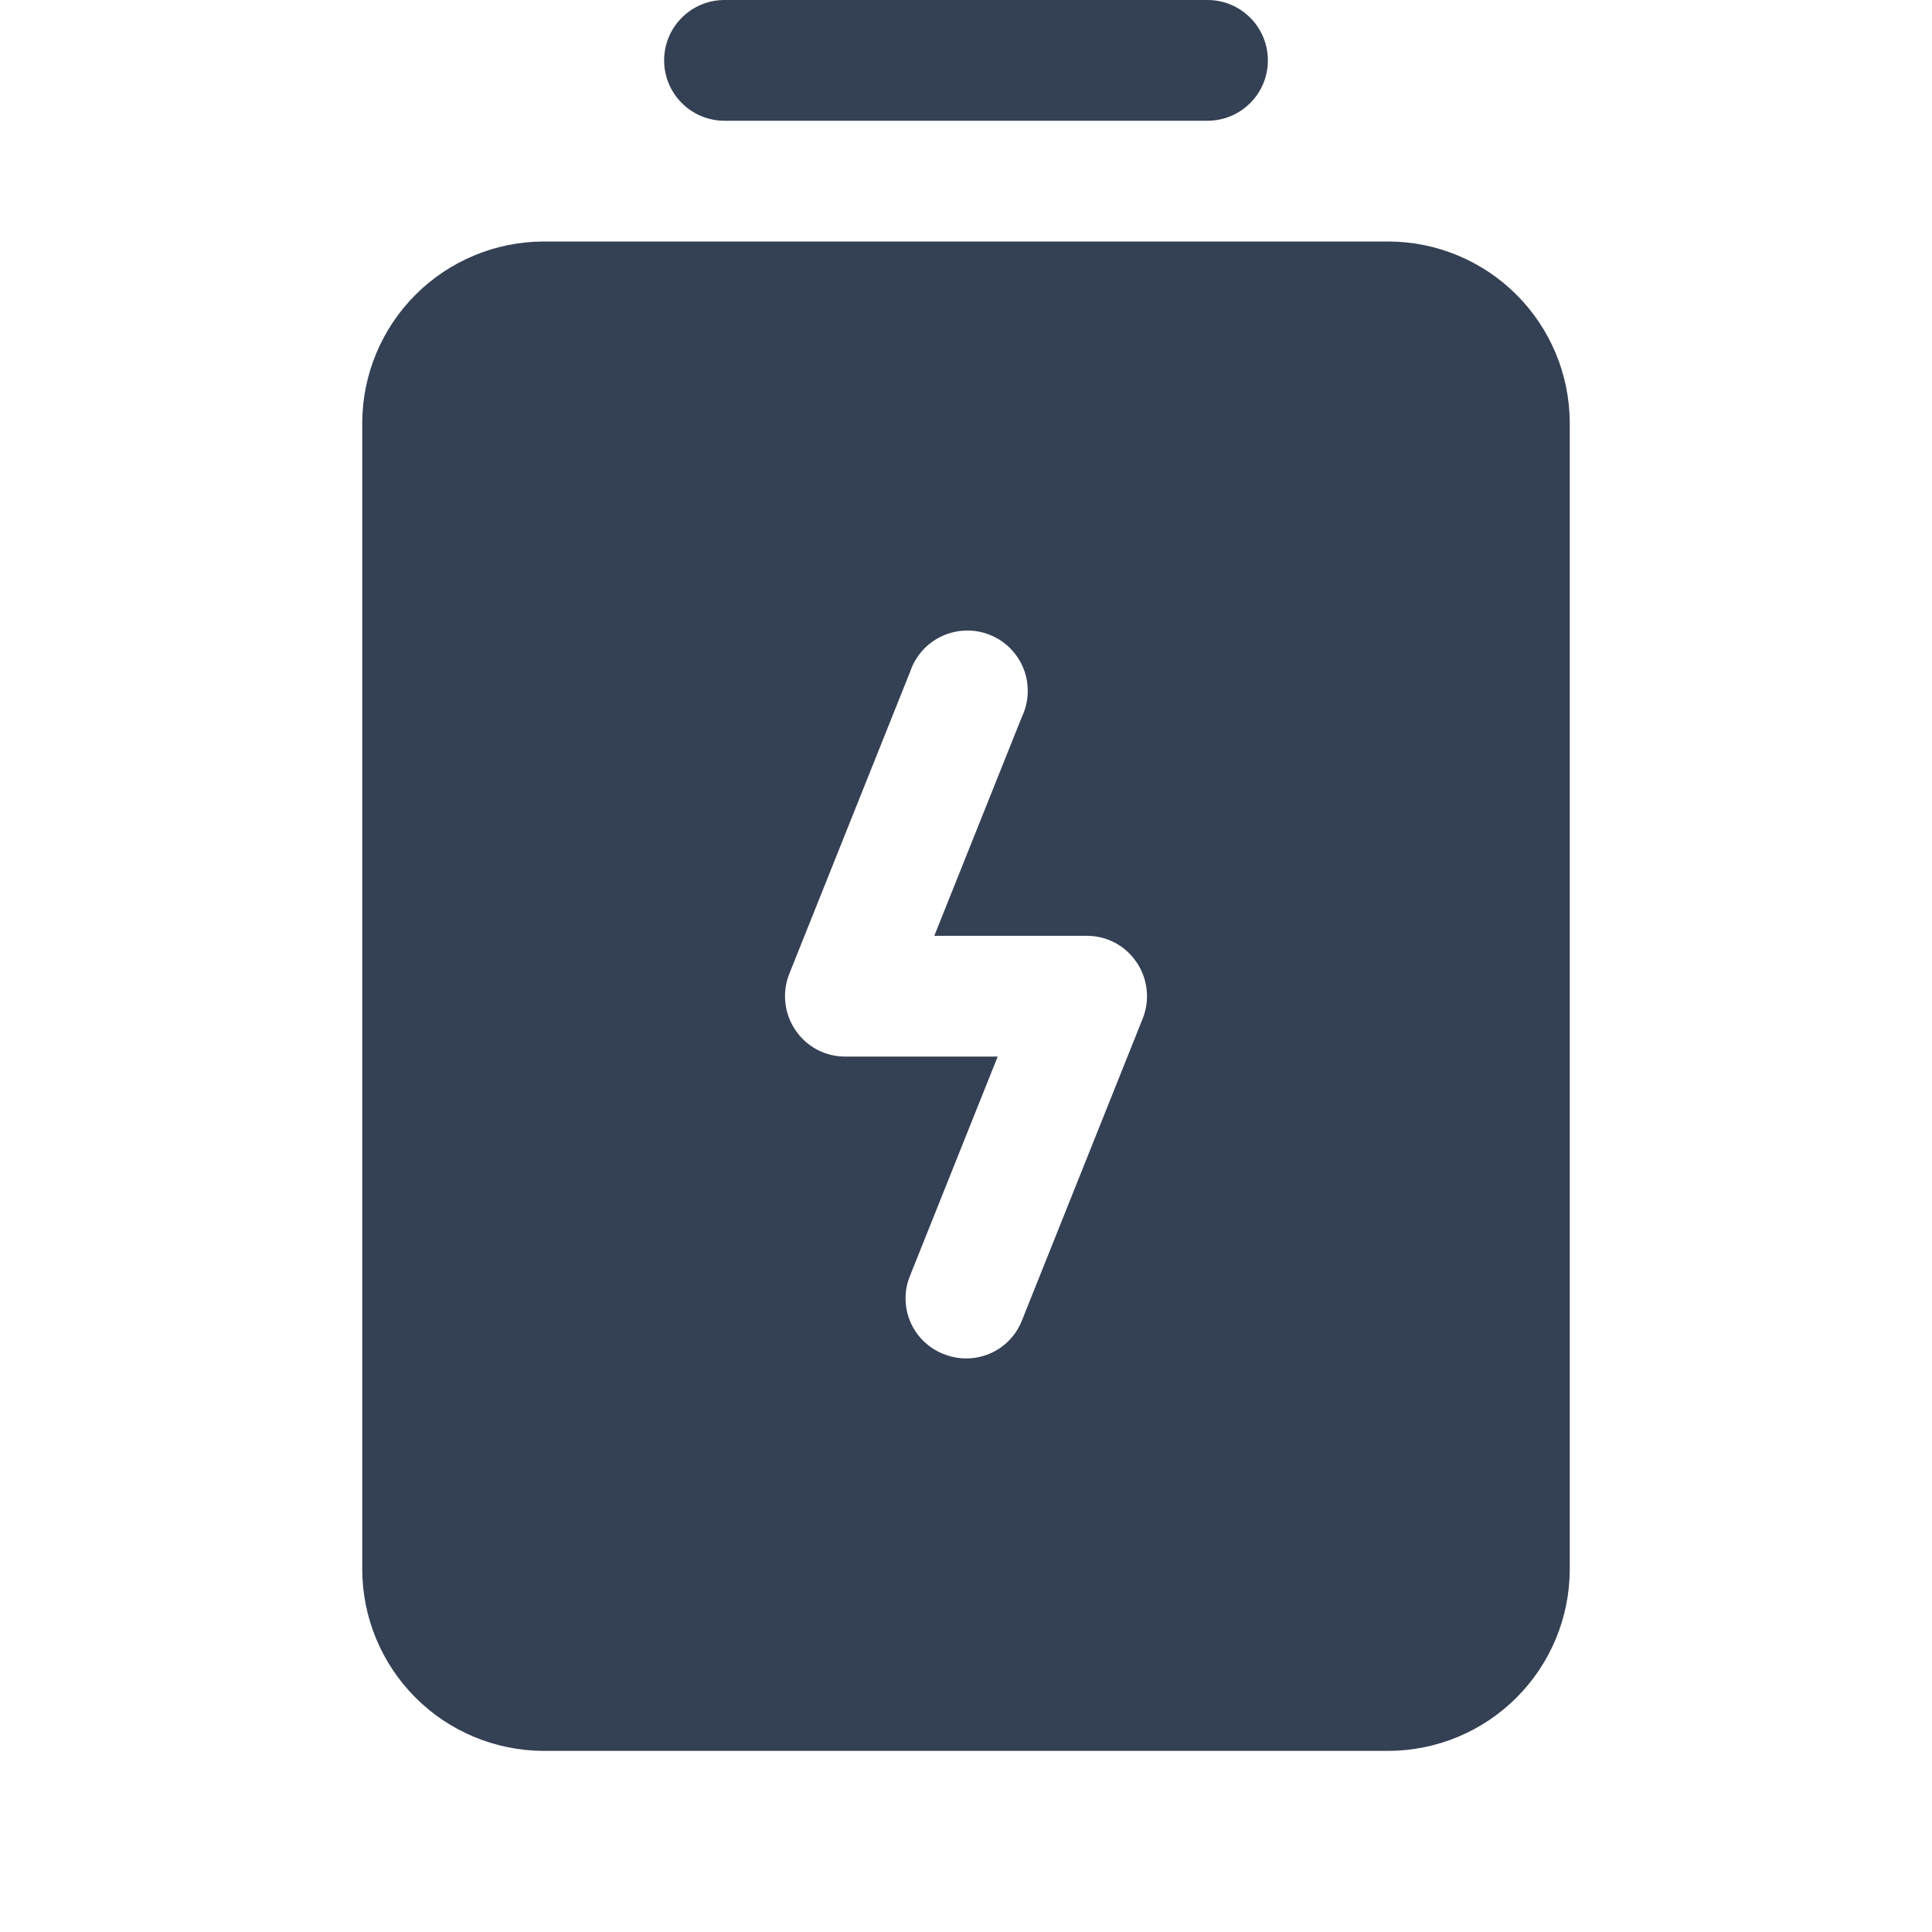 <svg width="32" height="32" viewBox="0 0 32 32" fill="none" xmlns="http://www.w3.org/2000/svg">
<path d="M12 2H20C20.265 2 20.52 1.895 20.707 1.707C20.895 1.52 21 1.265 21 1C21 0.735 20.895 0.48 20.707 0.293C20.52 0.105 20.265 0 20 0L12 0C11.735 0 11.48 0.105 11.293 0.293C11.105 0.48 11 0.735 11 1C11 1.265 11.105 1.52 11.293 1.707C11.48 1.895 11.735 2 12 2Z" fill="#344054"/>
<path d="M23 4H9C8.205 4.003 7.444 4.32 6.882 4.882C6.32 5.444 6.003 6.205 6 7V26C6.003 26.795 6.32 27.556 6.882 28.118C7.444 28.68 8.205 28.997 9 29H23C23.795 28.997 24.556 28.68 25.118 28.118C25.68 27.556 25.997 26.795 26 26V7C25.997 6.205 25.68 5.444 25.118 4.882C24.556 4.32 23.795 4.003 23 4ZM18.925 16.875L16.925 21.875C16.852 22.06 16.724 22.219 16.559 22.331C16.394 22.442 16.199 22.501 16 22.5C15.871 22.499 15.744 22.474 15.625 22.425C15.503 22.377 15.391 22.305 15.297 22.213C15.203 22.121 15.128 22.012 15.077 21.891C15.025 21.77 14.999 21.64 14.999 21.508C14.998 21.377 15.024 21.246 15.075 21.125L16.525 17.5H14C13.837 17.501 13.677 17.461 13.533 17.385C13.389 17.309 13.266 17.198 13.175 17.062C13.082 16.927 13.025 16.77 13.008 16.606C12.99 16.443 13.013 16.277 13.075 16.125L15.075 11.125C15.118 10.996 15.188 10.877 15.279 10.775C15.37 10.673 15.481 10.592 15.605 10.535C15.729 10.478 15.864 10.447 16 10.444C16.137 10.44 16.272 10.465 16.399 10.517C16.525 10.568 16.64 10.644 16.736 10.742C16.831 10.839 16.906 10.955 16.956 11.082C17.005 11.209 17.027 11.345 17.022 11.482C17.017 11.618 16.984 11.752 16.925 11.875L15.475 15.5H18C18.163 15.499 18.323 15.539 18.468 15.615C18.611 15.691 18.734 15.802 18.825 15.938C18.918 16.073 18.975 16.23 18.992 16.394C19.01 16.557 18.987 16.723 18.925 16.875Z" fill="#344054"/>
</svg>
